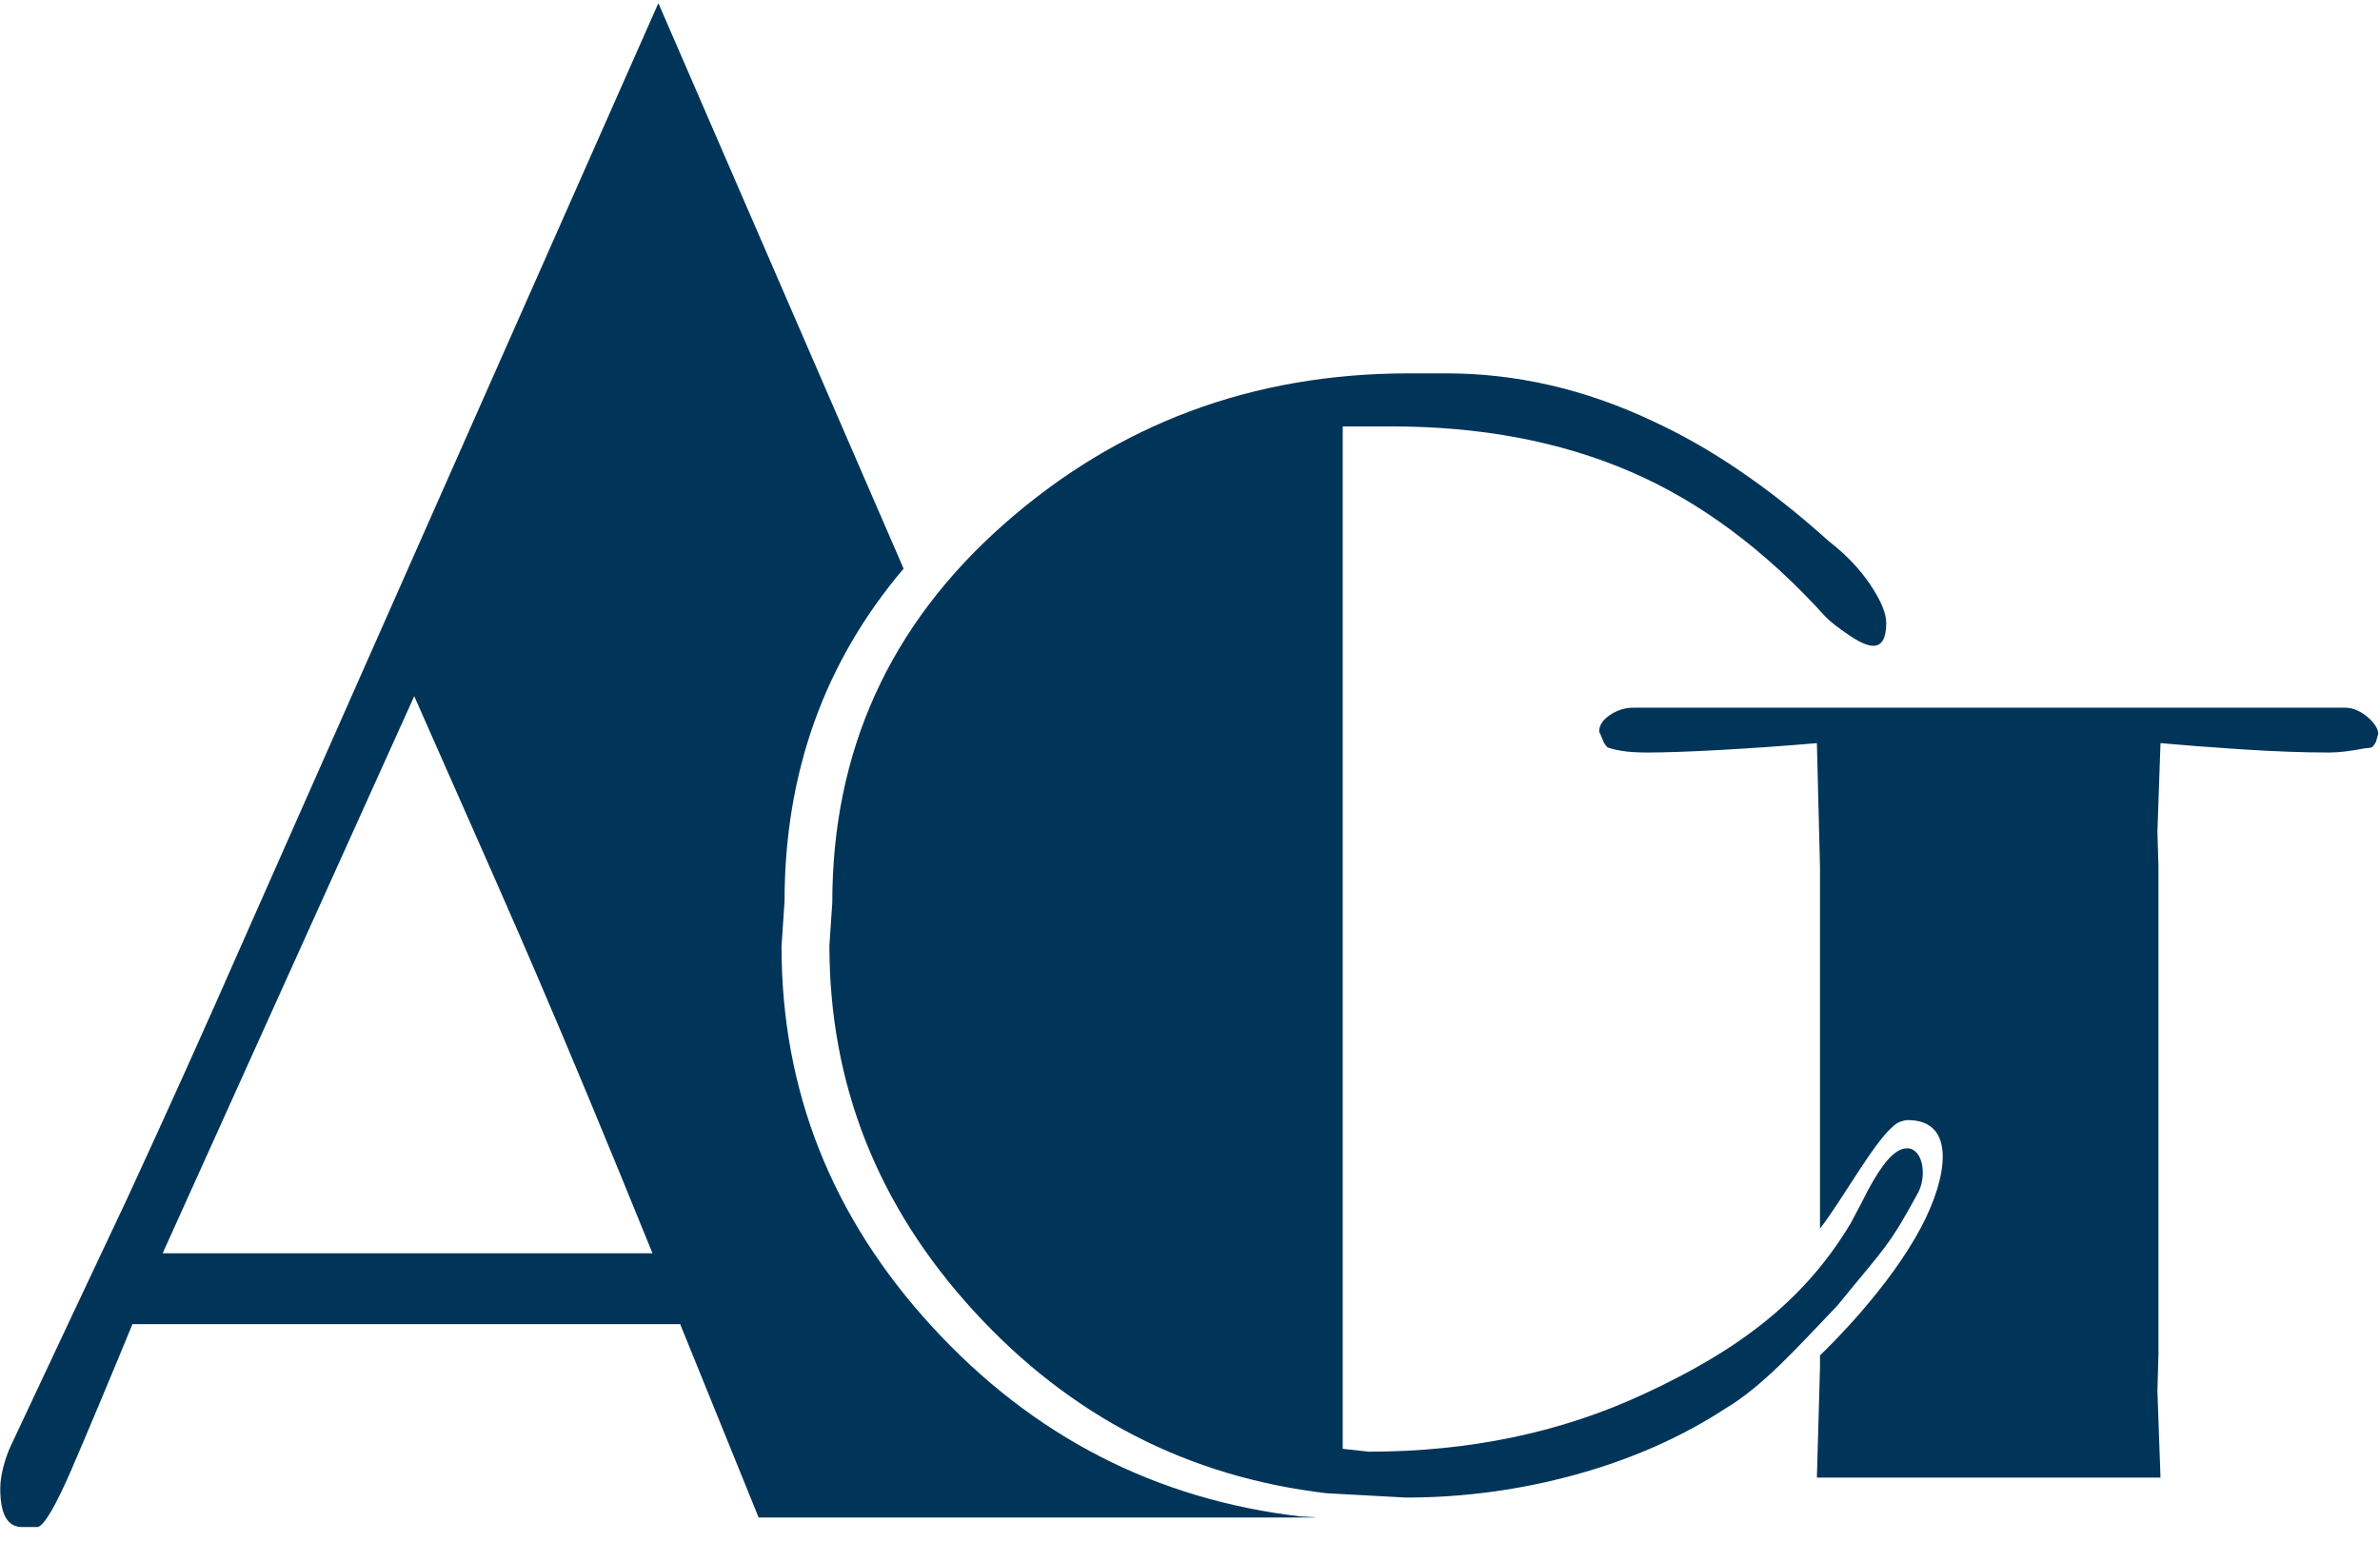<svg width="108" height="70" viewBox="0 0 108 70" fill="none" xmlns="http://www.w3.org/2000/svg">
<path fill-rule="evenodd" clip-rule="evenodd" d="M82.447 67.061L82.588 62.068V61.515C83.06 61.061 85.701 58.477 87.169 55.714C88.384 53.426 88.786 50.836 86.577 50.836C86.49 50.836 86.381 50.858 86.251 50.901C86.12 50.944 85.99 51.031 85.859 51.161C84.981 51.928 83.571 54.499 82.588 55.758V39.353L82.447 33.727C80.98 33.853 79.536 33.955 78.115 34.034C76.695 34.113 75.579 34.153 74.767 34.153C74.299 34.153 73.917 34.129 73.62 34.082C73.323 34.034 73.097 33.979 72.941 33.916C72.848 33.821 72.778 33.711 72.731 33.585C72.683 33.459 72.629 33.333 72.566 33.207C72.566 32.923 72.731 32.671 73.058 32.45C73.386 32.23 73.737 32.119 74.112 32.119H106.423C106.797 32.119 107.172 32.292 107.546 32.639C107.795 32.891 107.921 33.112 107.921 33.301C107.889 33.428 107.858 33.538 107.827 33.633C107.795 33.727 107.733 33.821 107.64 33.916C107.515 33.948 107.405 33.963 107.312 33.963C106.656 34.09 106.125 34.153 105.72 34.153C104.534 34.153 103.214 34.105 101.763 34.011C100.311 33.916 99.071 33.821 98.04 33.727L97.9 37.746L97.947 39.353V61.435L97.9 63.137L98.04 67.061H82.447" fill="#003559"/>
<path fill-rule="evenodd" clip-rule="evenodd" d="M34.425 68.871L30.865 60.096H6.011C4.868 62.876 3.945 65.063 3.242 66.699C2.539 68.321 2.033 69.189 1.726 69.305H1C0.341 69.305 0.012 68.727 0.012 67.568C0.012 67.278 0.055 66.959 0.143 66.612C0.231 66.264 0.341 65.946 0.473 65.656C2.539 61.254 4.296 57.518 5.747 54.447C7.593 50.451 9.329 46.599 10.955 42.892L29.876 0.143L41.004 25.808C37.402 30.053 35.601 35.089 35.601 40.915L35.464 42.948C35.464 49.496 37.745 55.255 42.307 60.222C46.869 65.189 52.441 68.057 59.022 68.825L59.67 68.86L59.675 68.871H34.425ZM7.381 56.88H29.609C27.588 51.899 25.83 47.671 24.335 44.195C23.544 42.342 21.698 38.142 18.797 31.596L7.381 56.88V56.88Z" fill="#003559"/>
<path fill-rule="evenodd" clip-rule="evenodd" d="M60.93 65.755L62.105 65.885C66.672 65.885 70.826 65.017 74.567 63.281C78.699 61.373 81.81 59.155 83.985 55.511C84.333 54.86 84.594 54.361 84.768 54.014C85.439 52.756 85.968 52.193 86.446 52.122C87.195 52.012 87.47 53.205 87.074 54.066C85.708 56.591 85.578 56.55 83.379 59.251C81.552 61.16 80.026 62.891 78.286 63.932C76.285 65.234 74.024 66.232 71.501 66.926C68.978 67.62 66.411 67.967 63.801 67.967L60.213 67.772C53.906 67.035 48.566 64.279 44.194 59.507C39.823 54.735 37.637 49.203 37.637 42.912L37.768 40.959C37.768 34.104 40.356 28.388 45.532 23.811C50.708 19.233 56.842 16.945 63.932 16.945H65.628C68.804 16.945 71.914 17.661 74.958 19.093C77.612 20.308 80.287 22.13 82.984 24.559C83.767 25.167 84.398 25.828 84.876 26.544C85.355 27.26 85.594 27.835 85.594 28.269C85.594 28.963 85.398 29.31 85.007 29.31C84.746 29.31 84.376 29.148 83.898 28.822C83.419 28.497 83.071 28.225 82.854 28.008C80.113 24.972 77.155 22.77 73.98 21.403C70.805 20.036 67.194 19.353 63.149 19.353H60.93V65.755" fill="#003559"/>
</svg>
